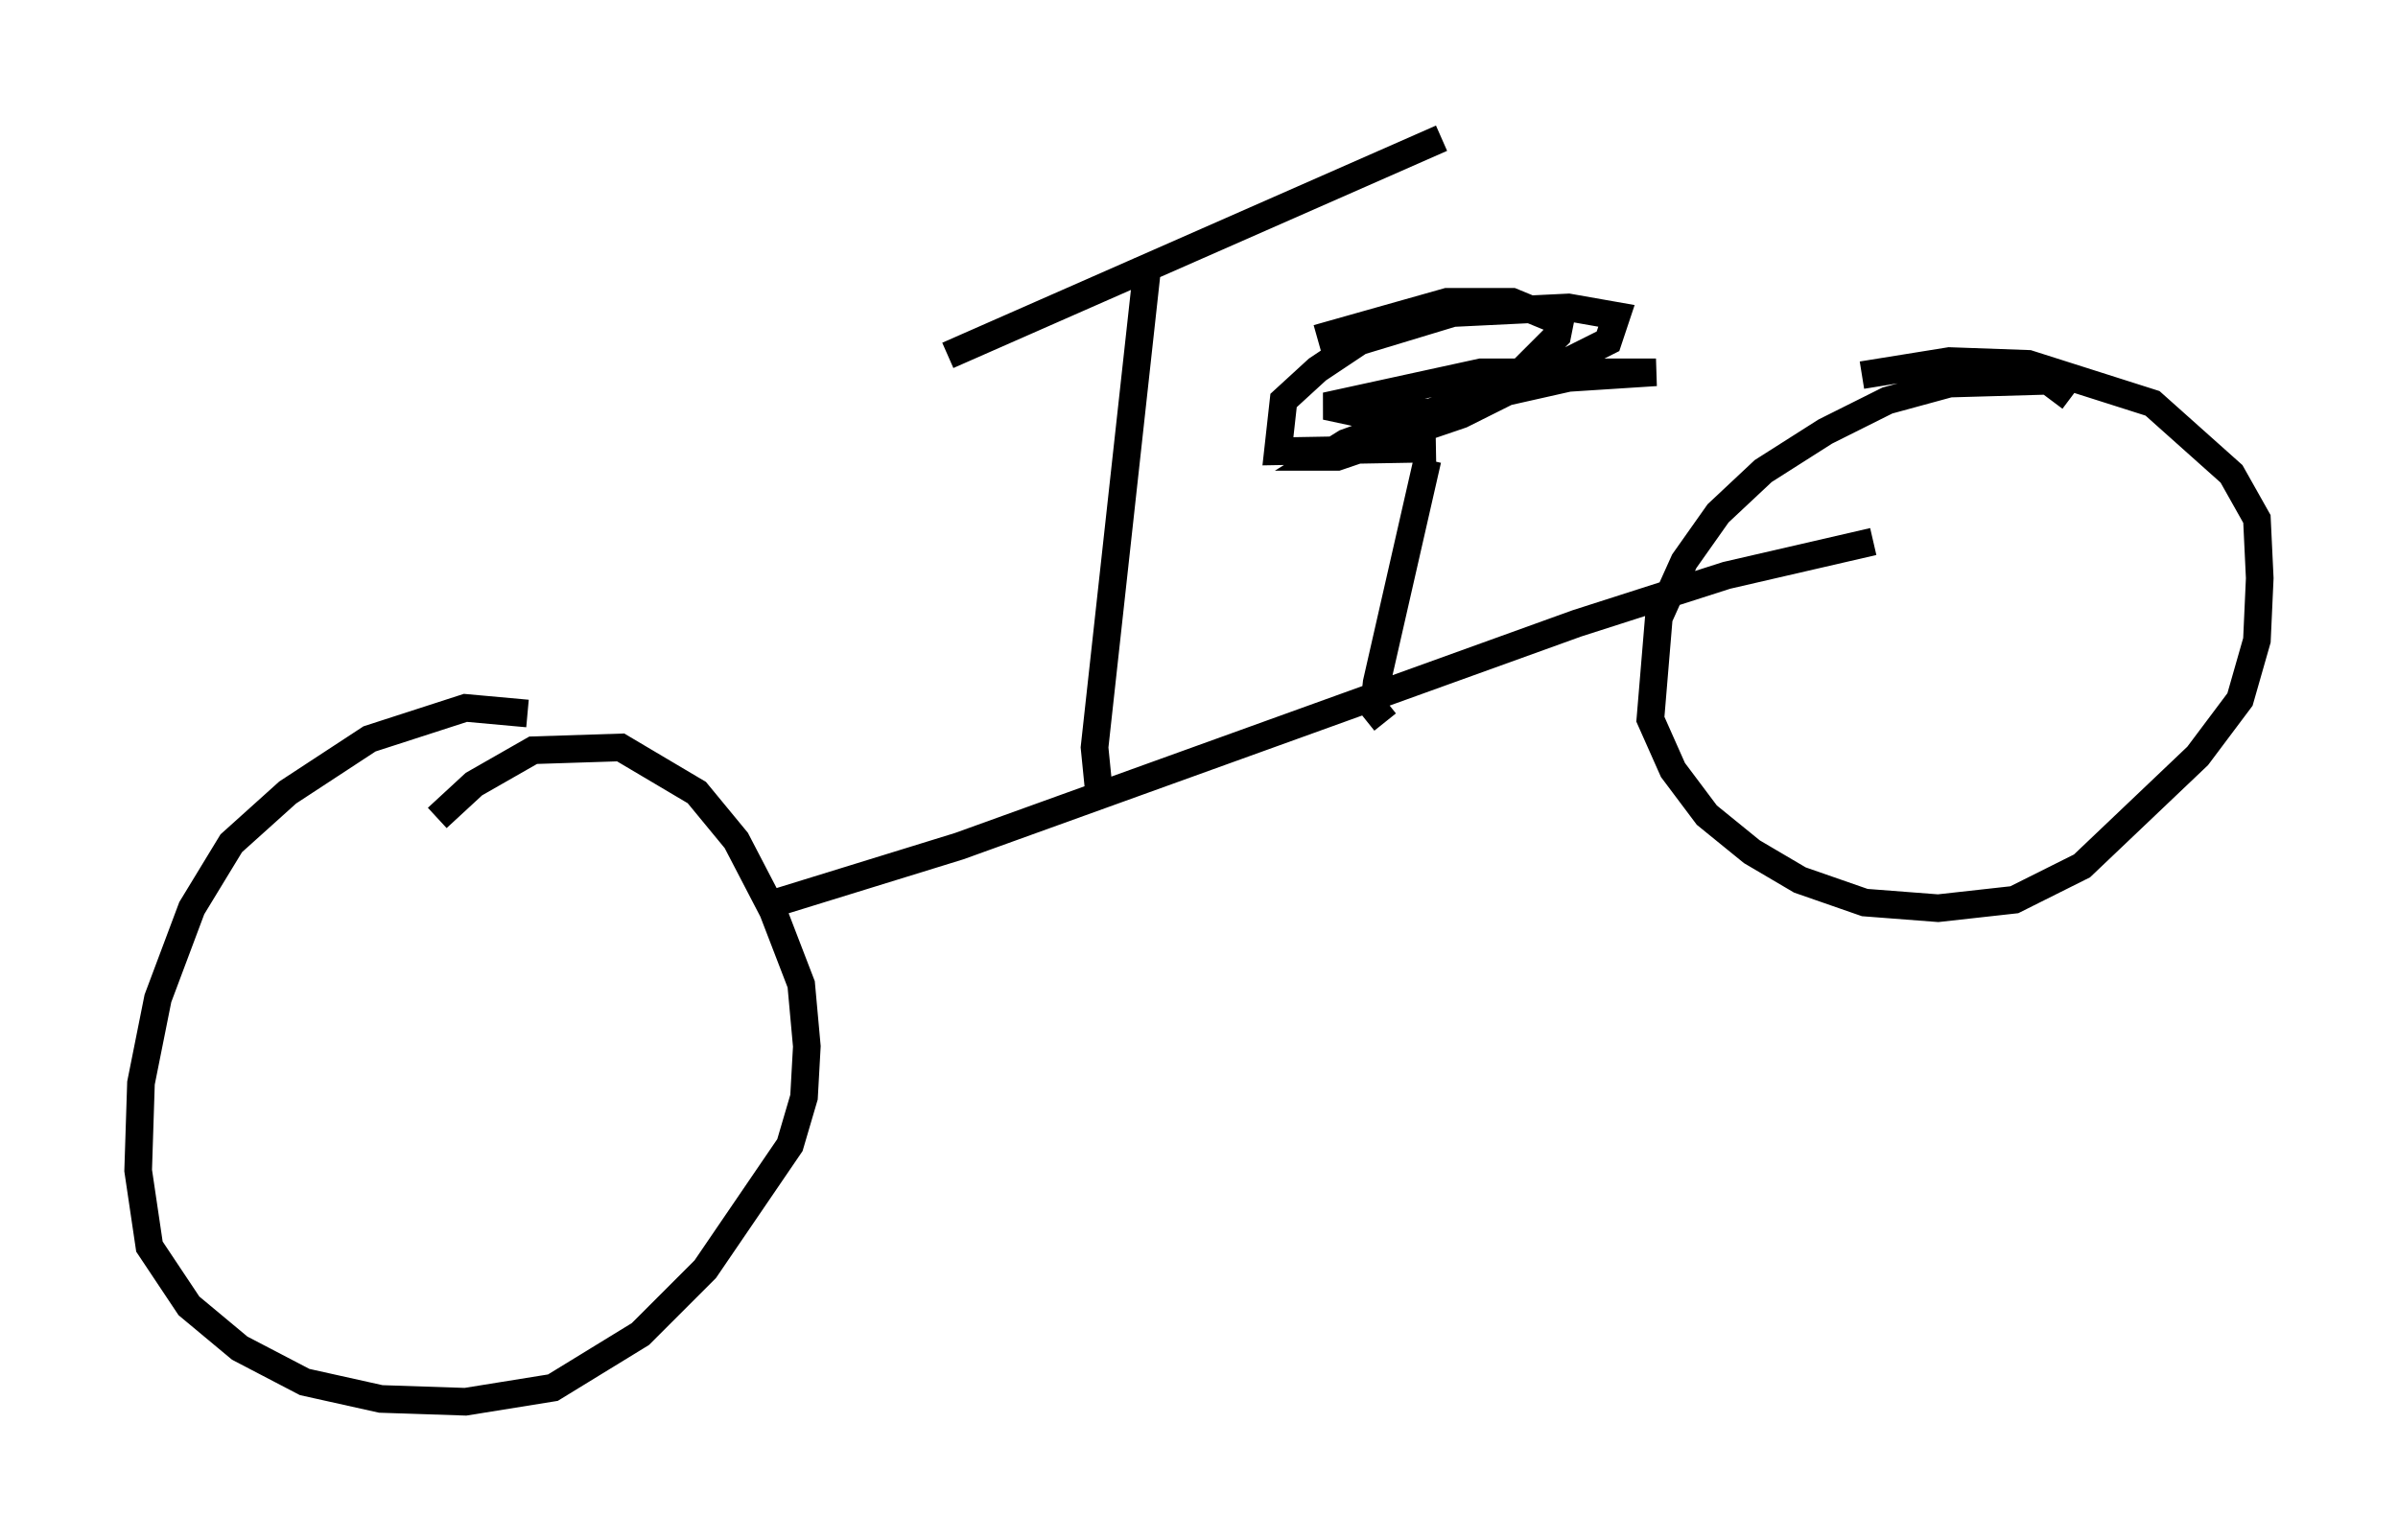 <?xml version="1.0" encoding="utf-8" ?>
<svg baseProfile="full" height="55.734" version="1.1" width="86.768" xmlns="http://www.w3.org/2000/svg" xmlns:ev="http://www.w3.org/2001/xml-events" xmlns:xlink="http://www.w3.org/1999/xlink"><defs /><rect fill="white" height="55.734" width="86.768" x="0" y="0" /><path d="M20.006, 26.54 m-0.919, -0.715 l-2.246, -0.204 -3.471, 1.123 l-2.96, 1.94 -2.042, 1.838 l-1.429, 2.348 -1.225, 3.267 l-0.613, 3.063 -0.102, 3.165 l0.408, 2.756 1.429, 2.144 l1.838, 1.531 2.348, 1.225 l2.756, 0.613 3.063, 0.102 l3.165, -0.51 3.165, -1.94 l2.348, -2.348 3.063, -4.492 l0.51, -1.735 0.102, -1.838 l-0.204, -2.246 -1.021, -2.654 l-1.327, -2.552 -1.429, -1.735 l-2.756, -1.633 -3.165, 0.102 l-2.144, 1.225 -1.327, 1.225 m11.944, 3.165 l6.942, -2.144 22.356, -8.065 l5.41, -1.735 5.308, -1.225 m7.146, -5.206 l-0.817, -0.613 -3.573, 0.102 l-2.246, 0.613 -2.246, 1.123 l-2.246, 1.429 -1.633, 1.531 l-1.225, 1.735 -0.919, 2.042 l-0.306, 3.675 0.817, 1.838 l1.225, 1.633 1.633, 1.327 l1.735, 1.021 2.348, 0.817 l2.654, 0.204 2.756, -0.306 l2.45, -1.225 4.185, -3.981 l1.531, -2.042 0.613, -2.144 l0.102, -2.246 -0.102, -2.144 l-0.919, -1.633 -2.858, -2.552 l-4.492, -1.429 -2.858, -0.102 l-3.165, 0.51 m-27.563, 15.517 l-0.204, -2.042 1.94, -17.661 m8.575, 16.742 l-0.408, -0.51 0.102, -0.919 l1.838, -8.065 m0.306, -0.408 l-5.717, 0.102 0.204, -1.838 l1.225, -1.123 1.531, -1.021 l3.369, -1.021 4.185, -0.204 l1.735, 0.306 -0.306, 0.919 l-5.308, 2.654 -4.492, 1.531 l-0.51, 0.0 0.817, -0.51 l3.981, -1.429 4.083, -0.919 l3.165, -0.204 -6.329, 0.0 l-5.615, 1.225 1.429, 0.306 l2.96, -0.102 2.654, -1.429 l1.327, -1.327 0.102, -0.51 l-1.735, -0.715 -2.348, 0.0 l-4.696, 1.327 m-13.373, 0.613 l17.865, -7.861 " fill="none" stroke="black" stroke-width="1" /></svg>